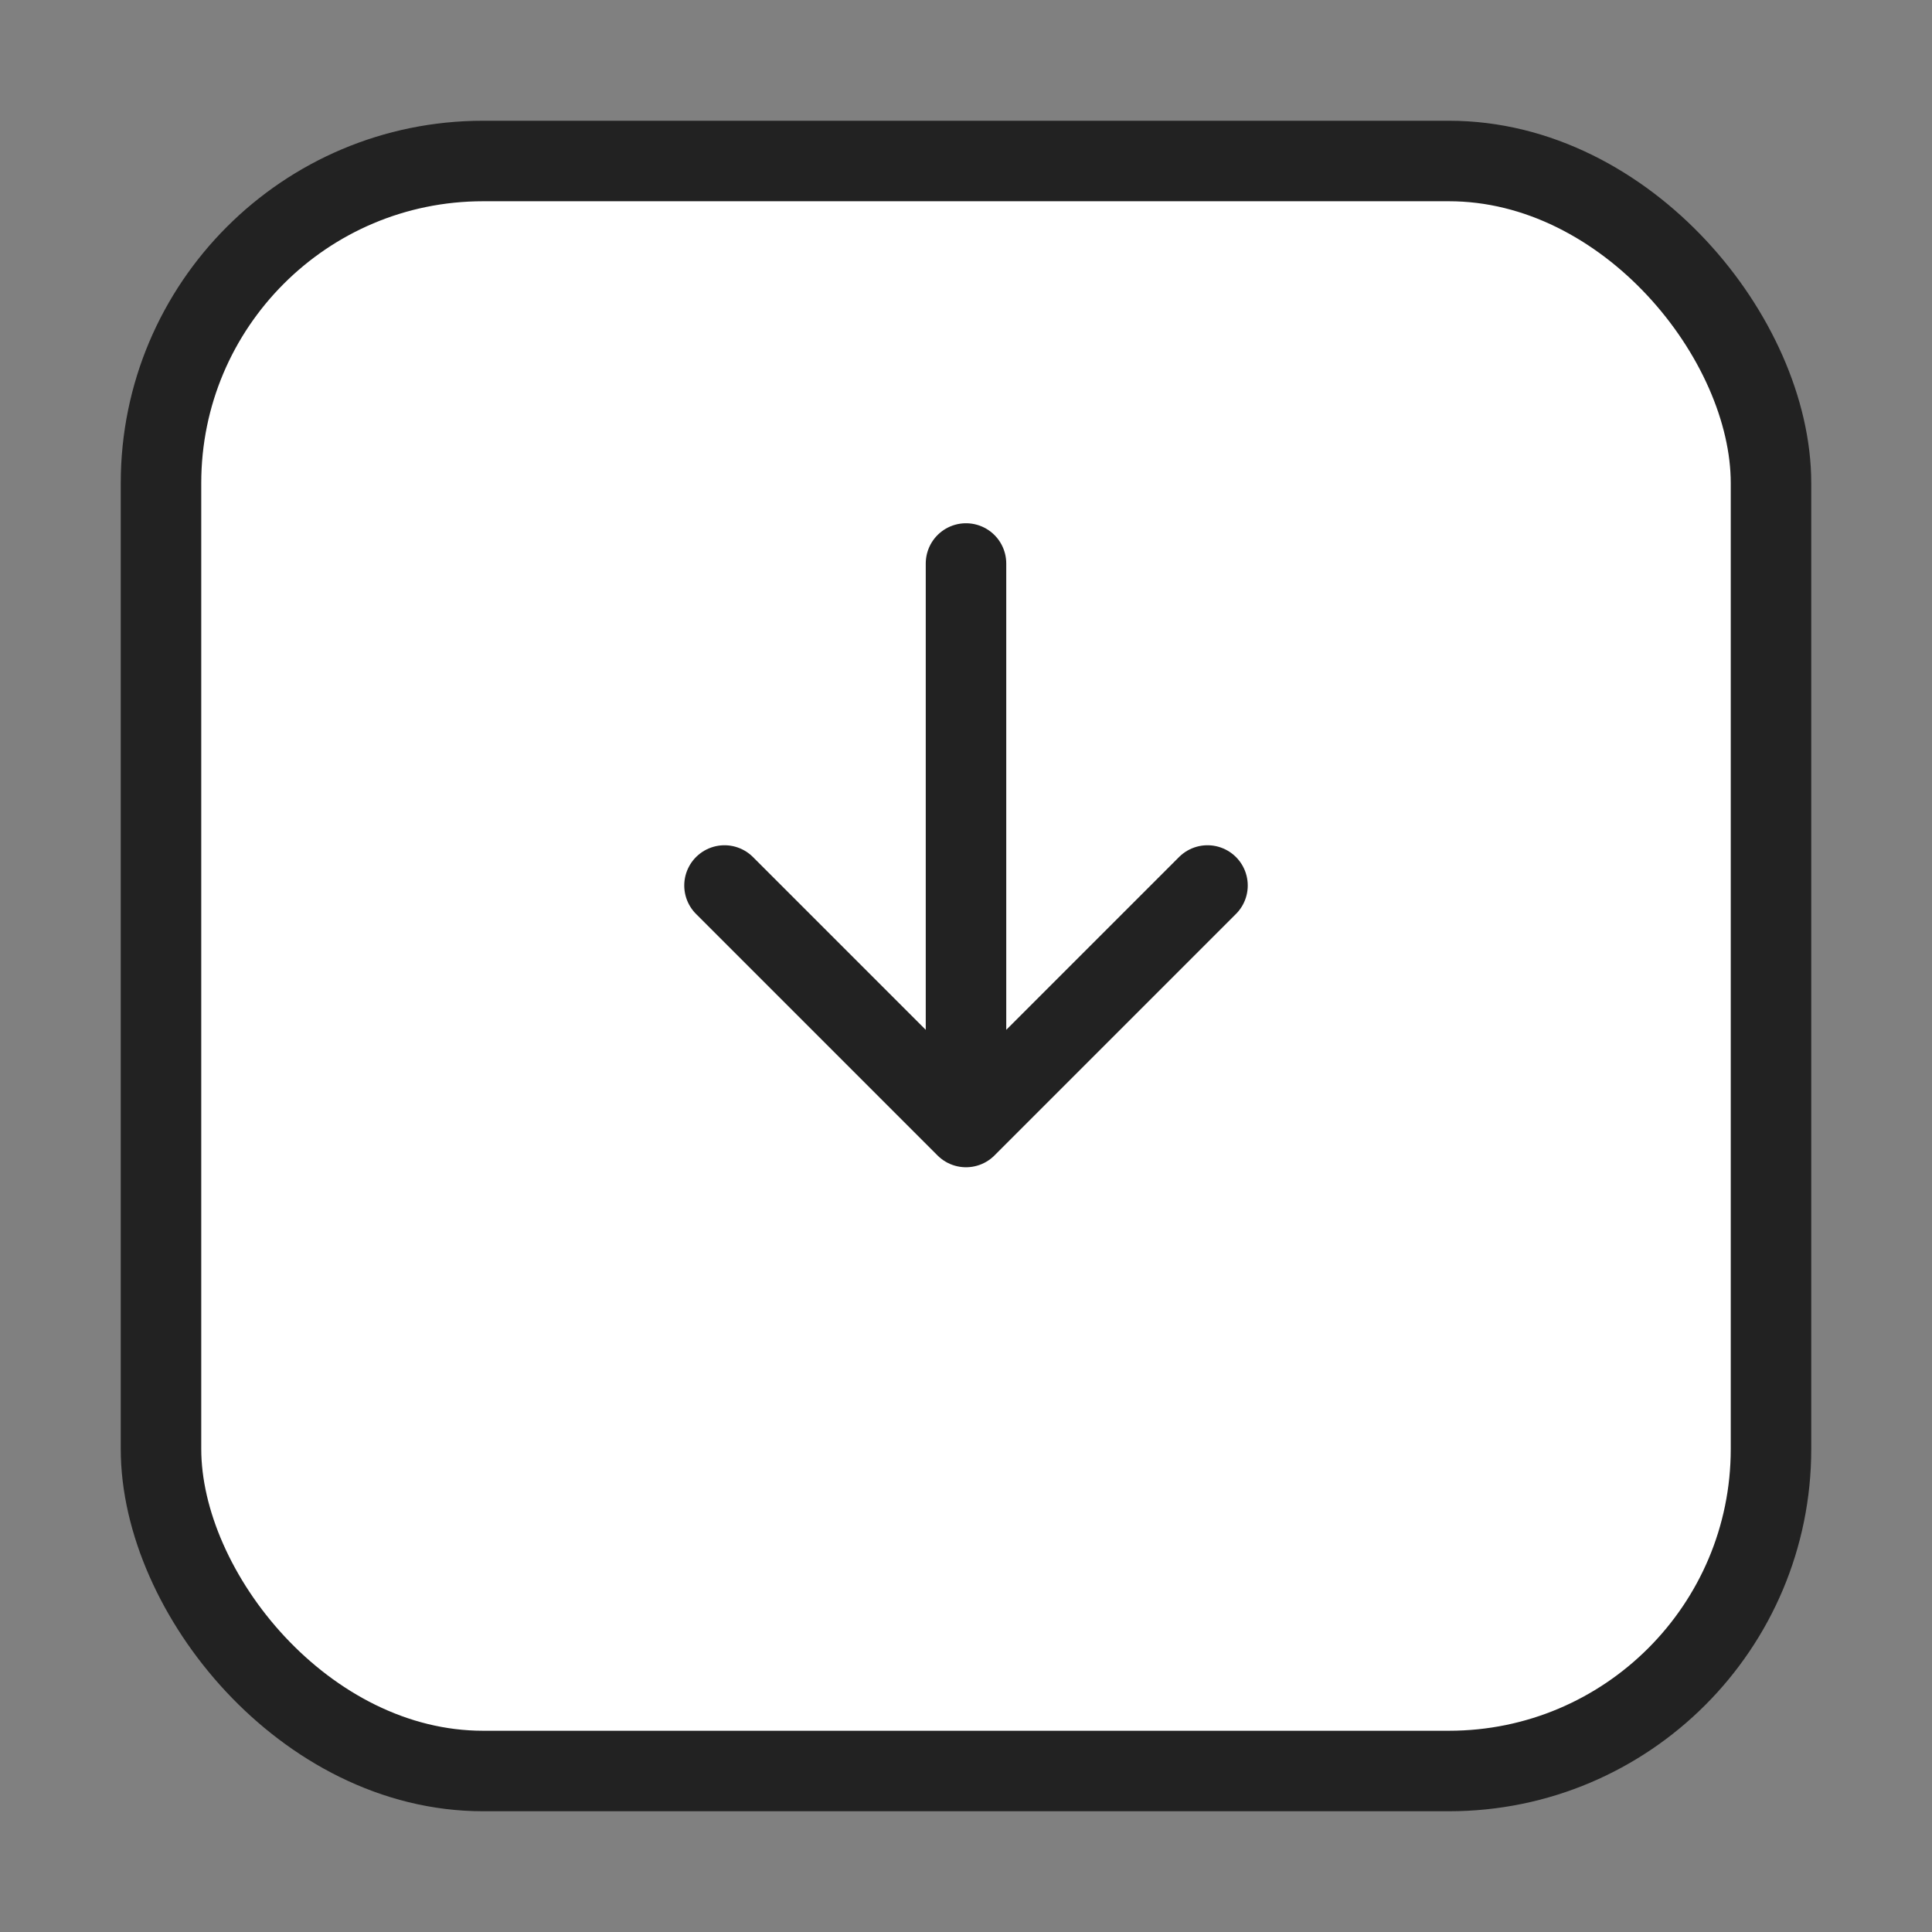 <svg width="48" height="48" fill="none" xmlns="http://www.w3.org/2000/svg"><rect width="100%" height="100%" fill="#808080" stroke="none"/><rect x="4" y="4" width="40" height="40" rx="8" fill="#fff" stroke="#222" stroke-width="2"/><path d="M24 14v14M24 28l-6-6M24 28l6-6" stroke="#222" stroke-width="2" stroke-linecap="round" stroke-linejoin="round"/></svg>
